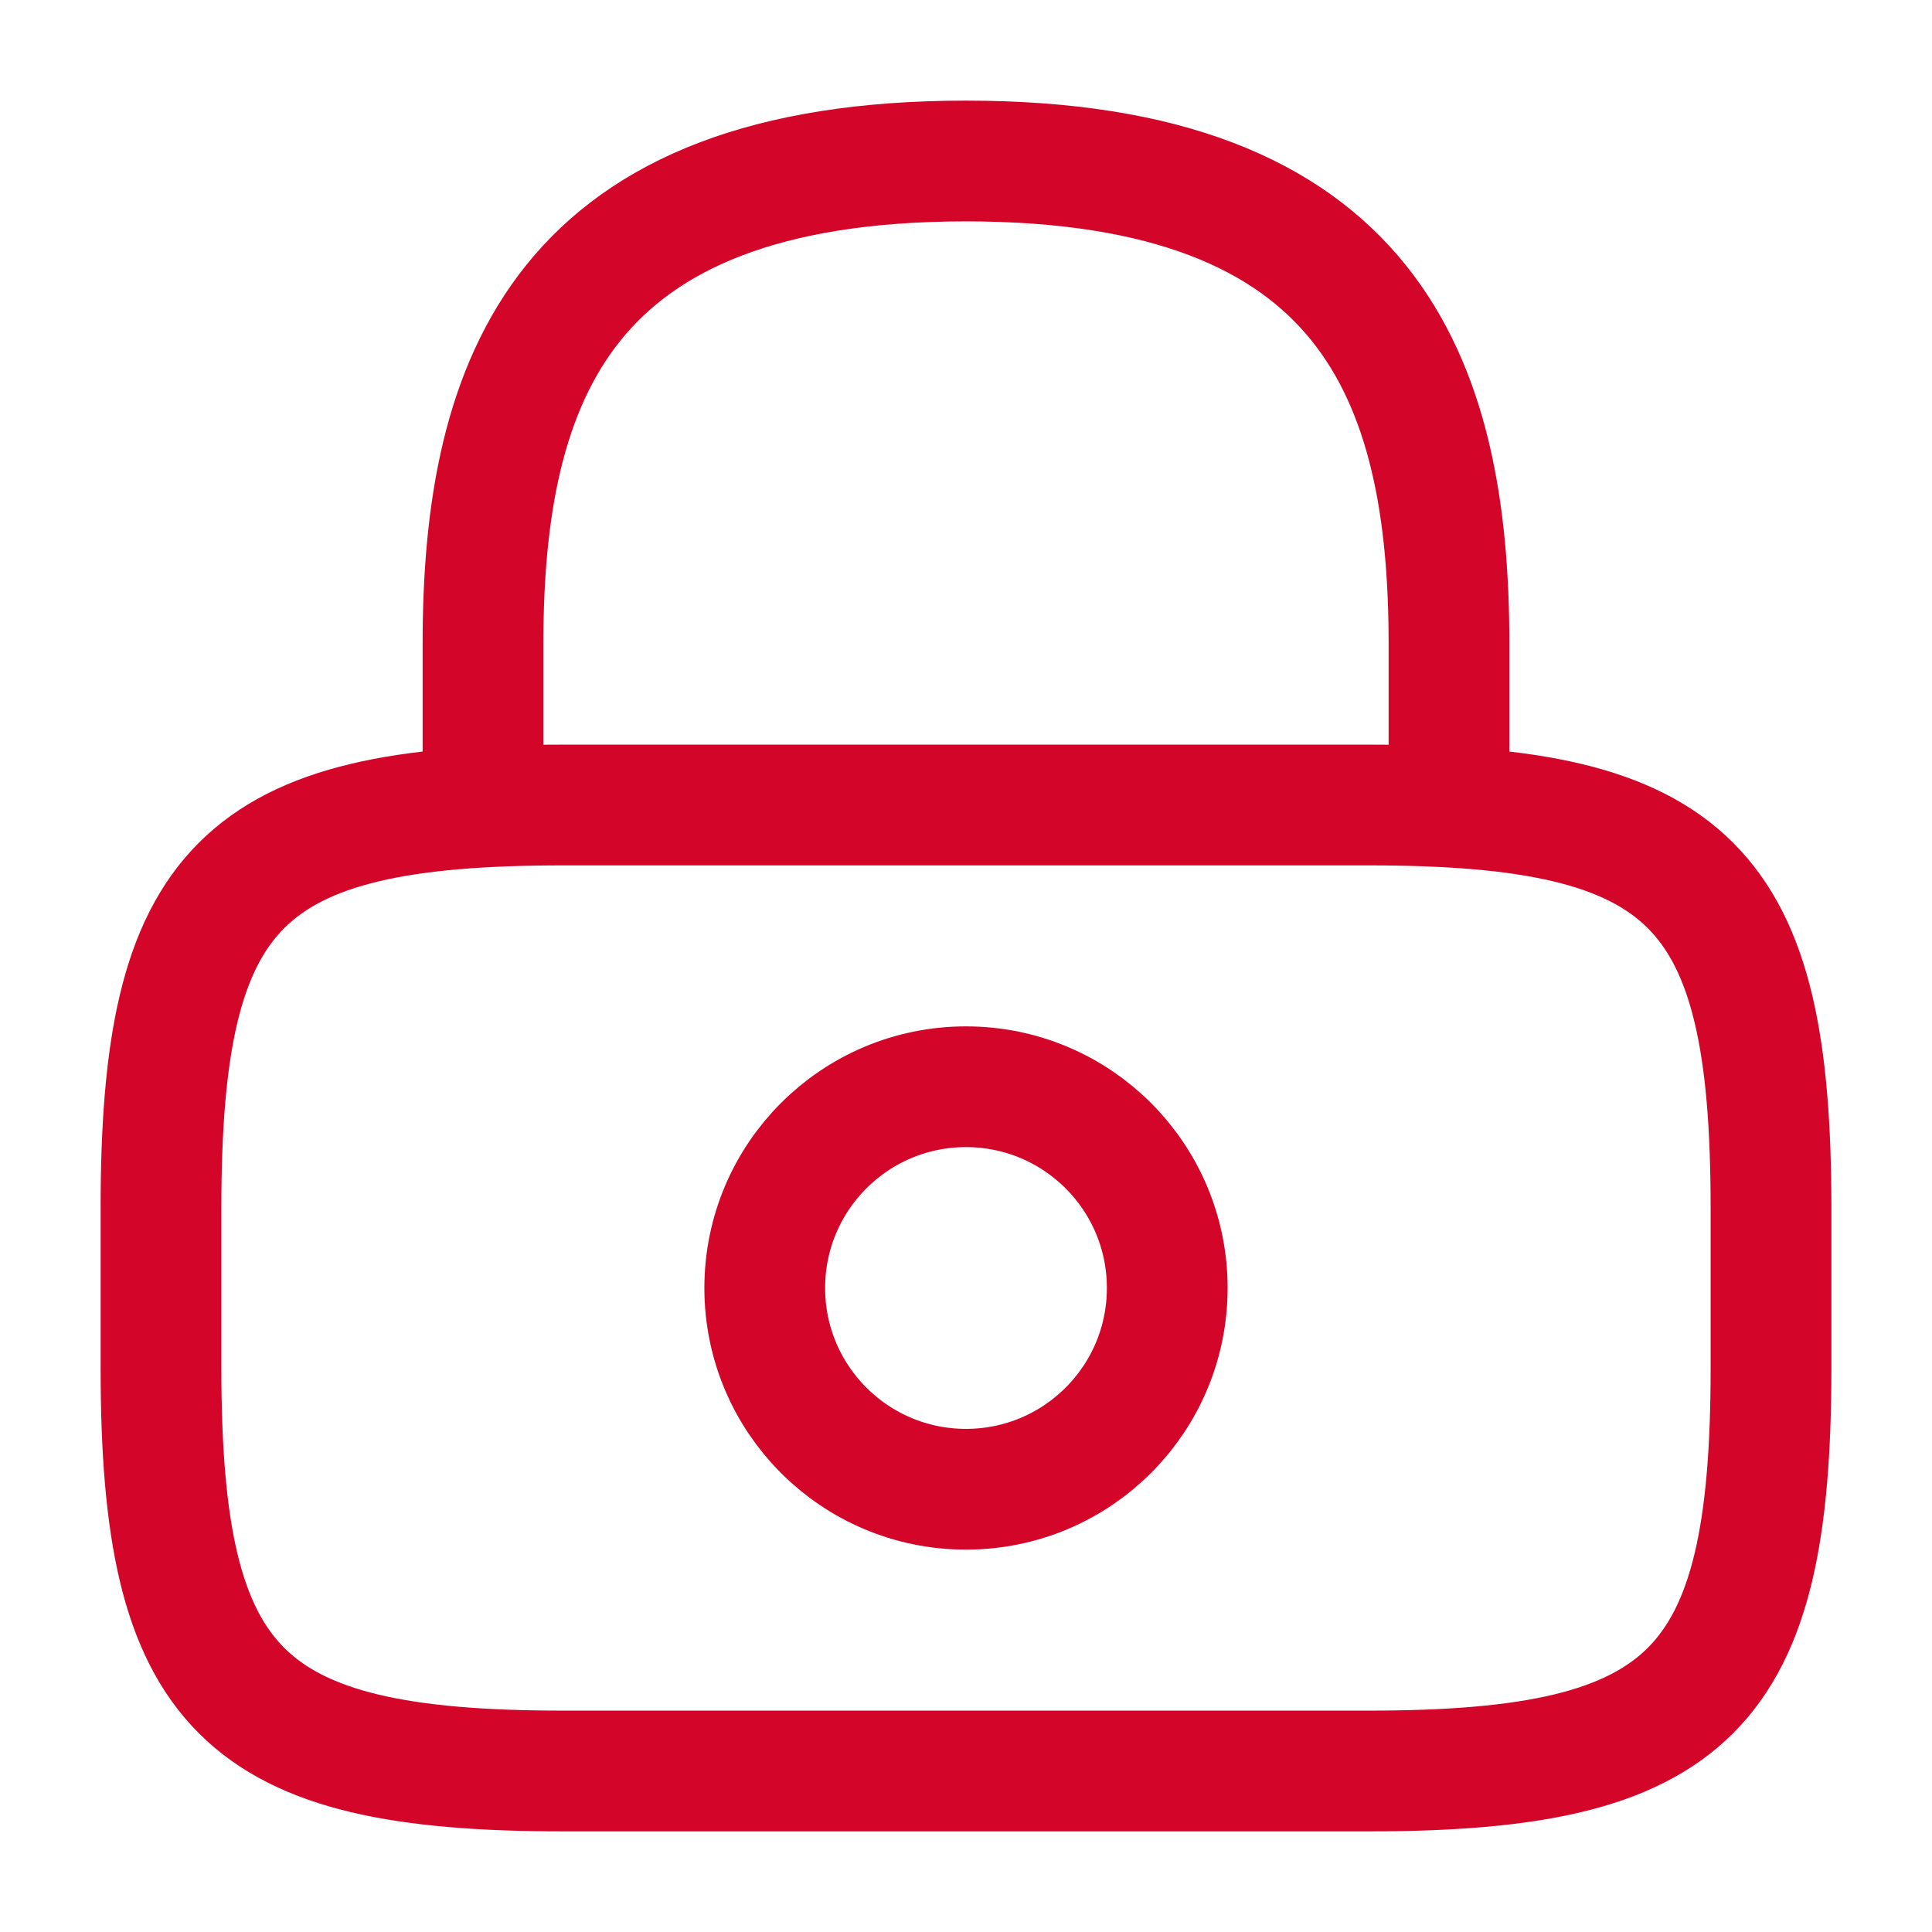 <svg width="24" height="24" viewBox="0 0 24 24" fill="none" xmlns="http://www.w3.org/2000/svg">
<path d="M6 10L6 8C6 4.69 7 2 12 2C17 2 18 4.69 18 8V10" stroke="#D30529" stroke-width="1.5" stroke-linecap="round" stroke-linejoin="round"/>
<path d="M12 18.5C13.381 18.5 14.5 17.381 14.5 16C14.5 14.619 13.381 13.5 12 13.5C10.619 13.5 9.5 14.619 9.5 16C9.5 17.381 10.619 18.5 12 18.5Z" stroke="#D30529" stroke-width="1.5" stroke-linecap="round" stroke-linejoin="round"/>
<path d="M17 22L7 22C3 22 2 21 2 17L2 15C2 11 3 10 7 10L17 10C21 10 22 11 22 15L22 17C22 21 21 22 17 22Z" stroke="#D30529" stroke-width="1.5" stroke-linecap="round" stroke-linejoin="round"/>
</svg>
